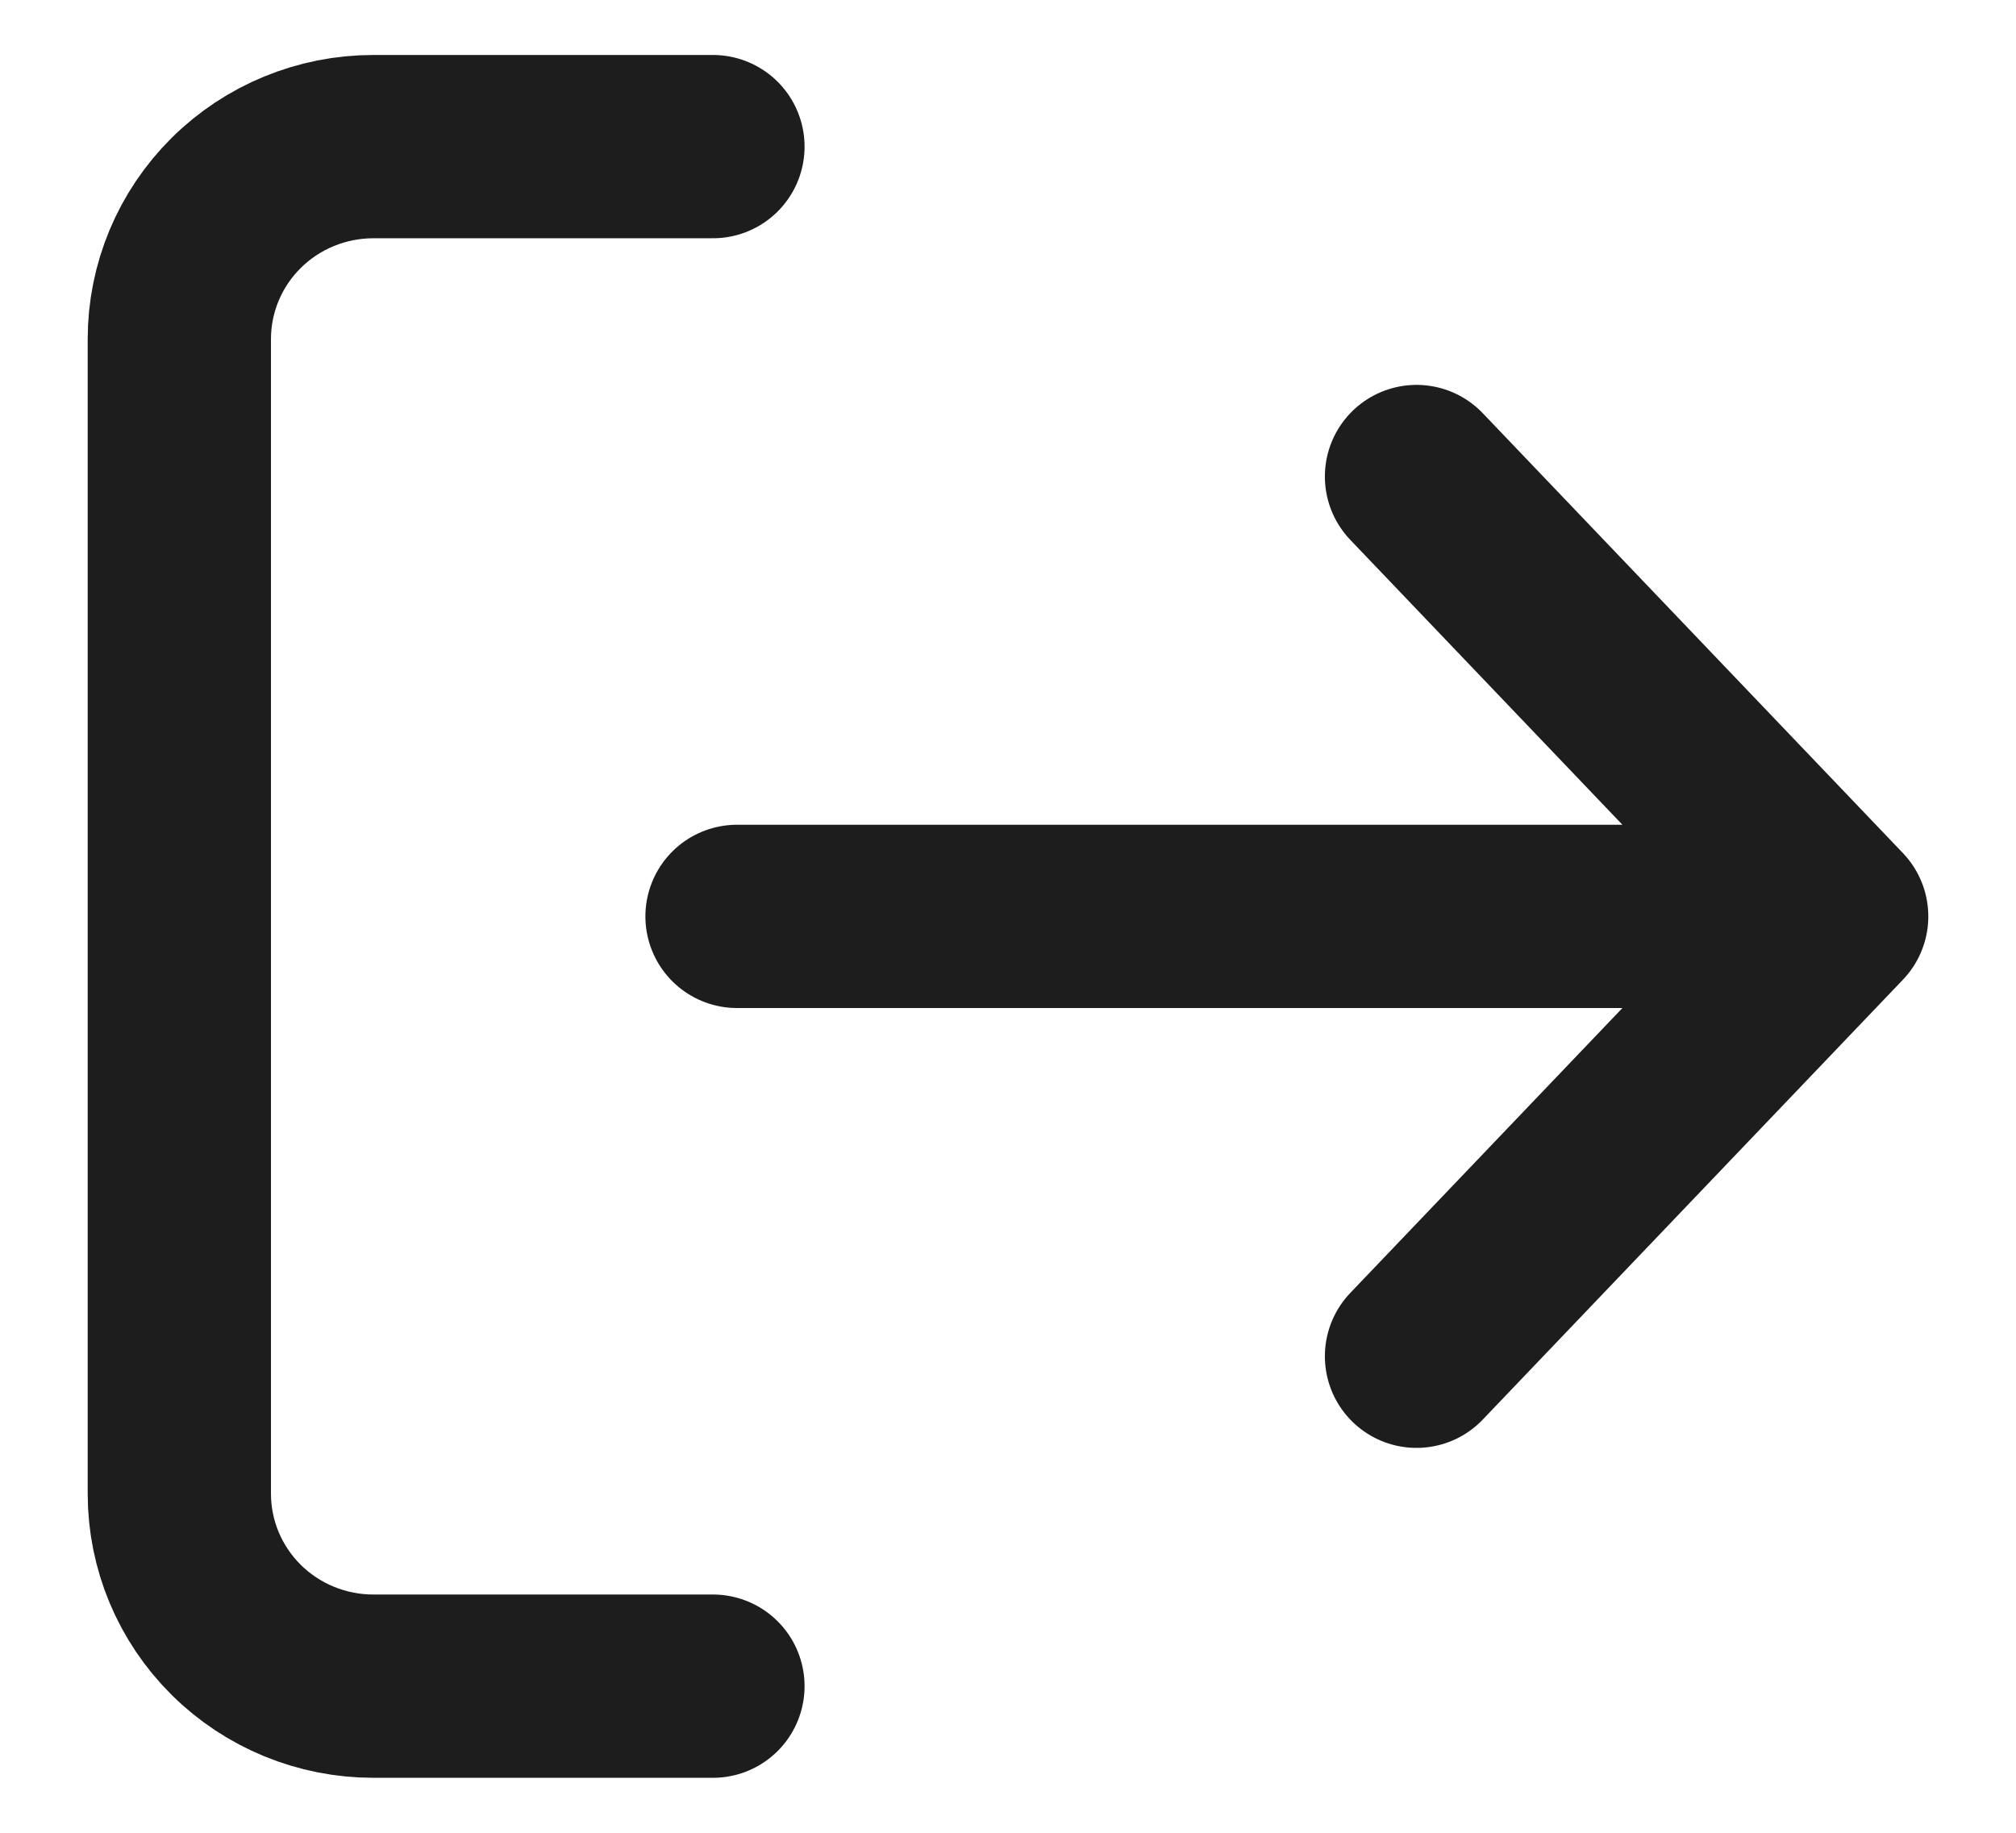 <svg width="22" height="20" viewBox="0 0 22 20" fill="none" xmlns="http://www.w3.org/2000/svg">
<path d="M7.78 1.6H4.074C3.513 1.6 2.974 1.821 2.577 2.215C2.18 2.609 1.957 3.143 1.957 3.7V16.3C1.957 16.857 2.18 17.391 2.577 17.785C2.974 18.179 3.513 18.4 4.074 18.4H7.78M8.043 10H20.043M20.043 10L15.458 5.2M20.043 10L15.458 14.8" stroke="#1D1D1D" stroke-width="2" stroke-linecap="round" stroke-linejoin="round"/>
</svg>
